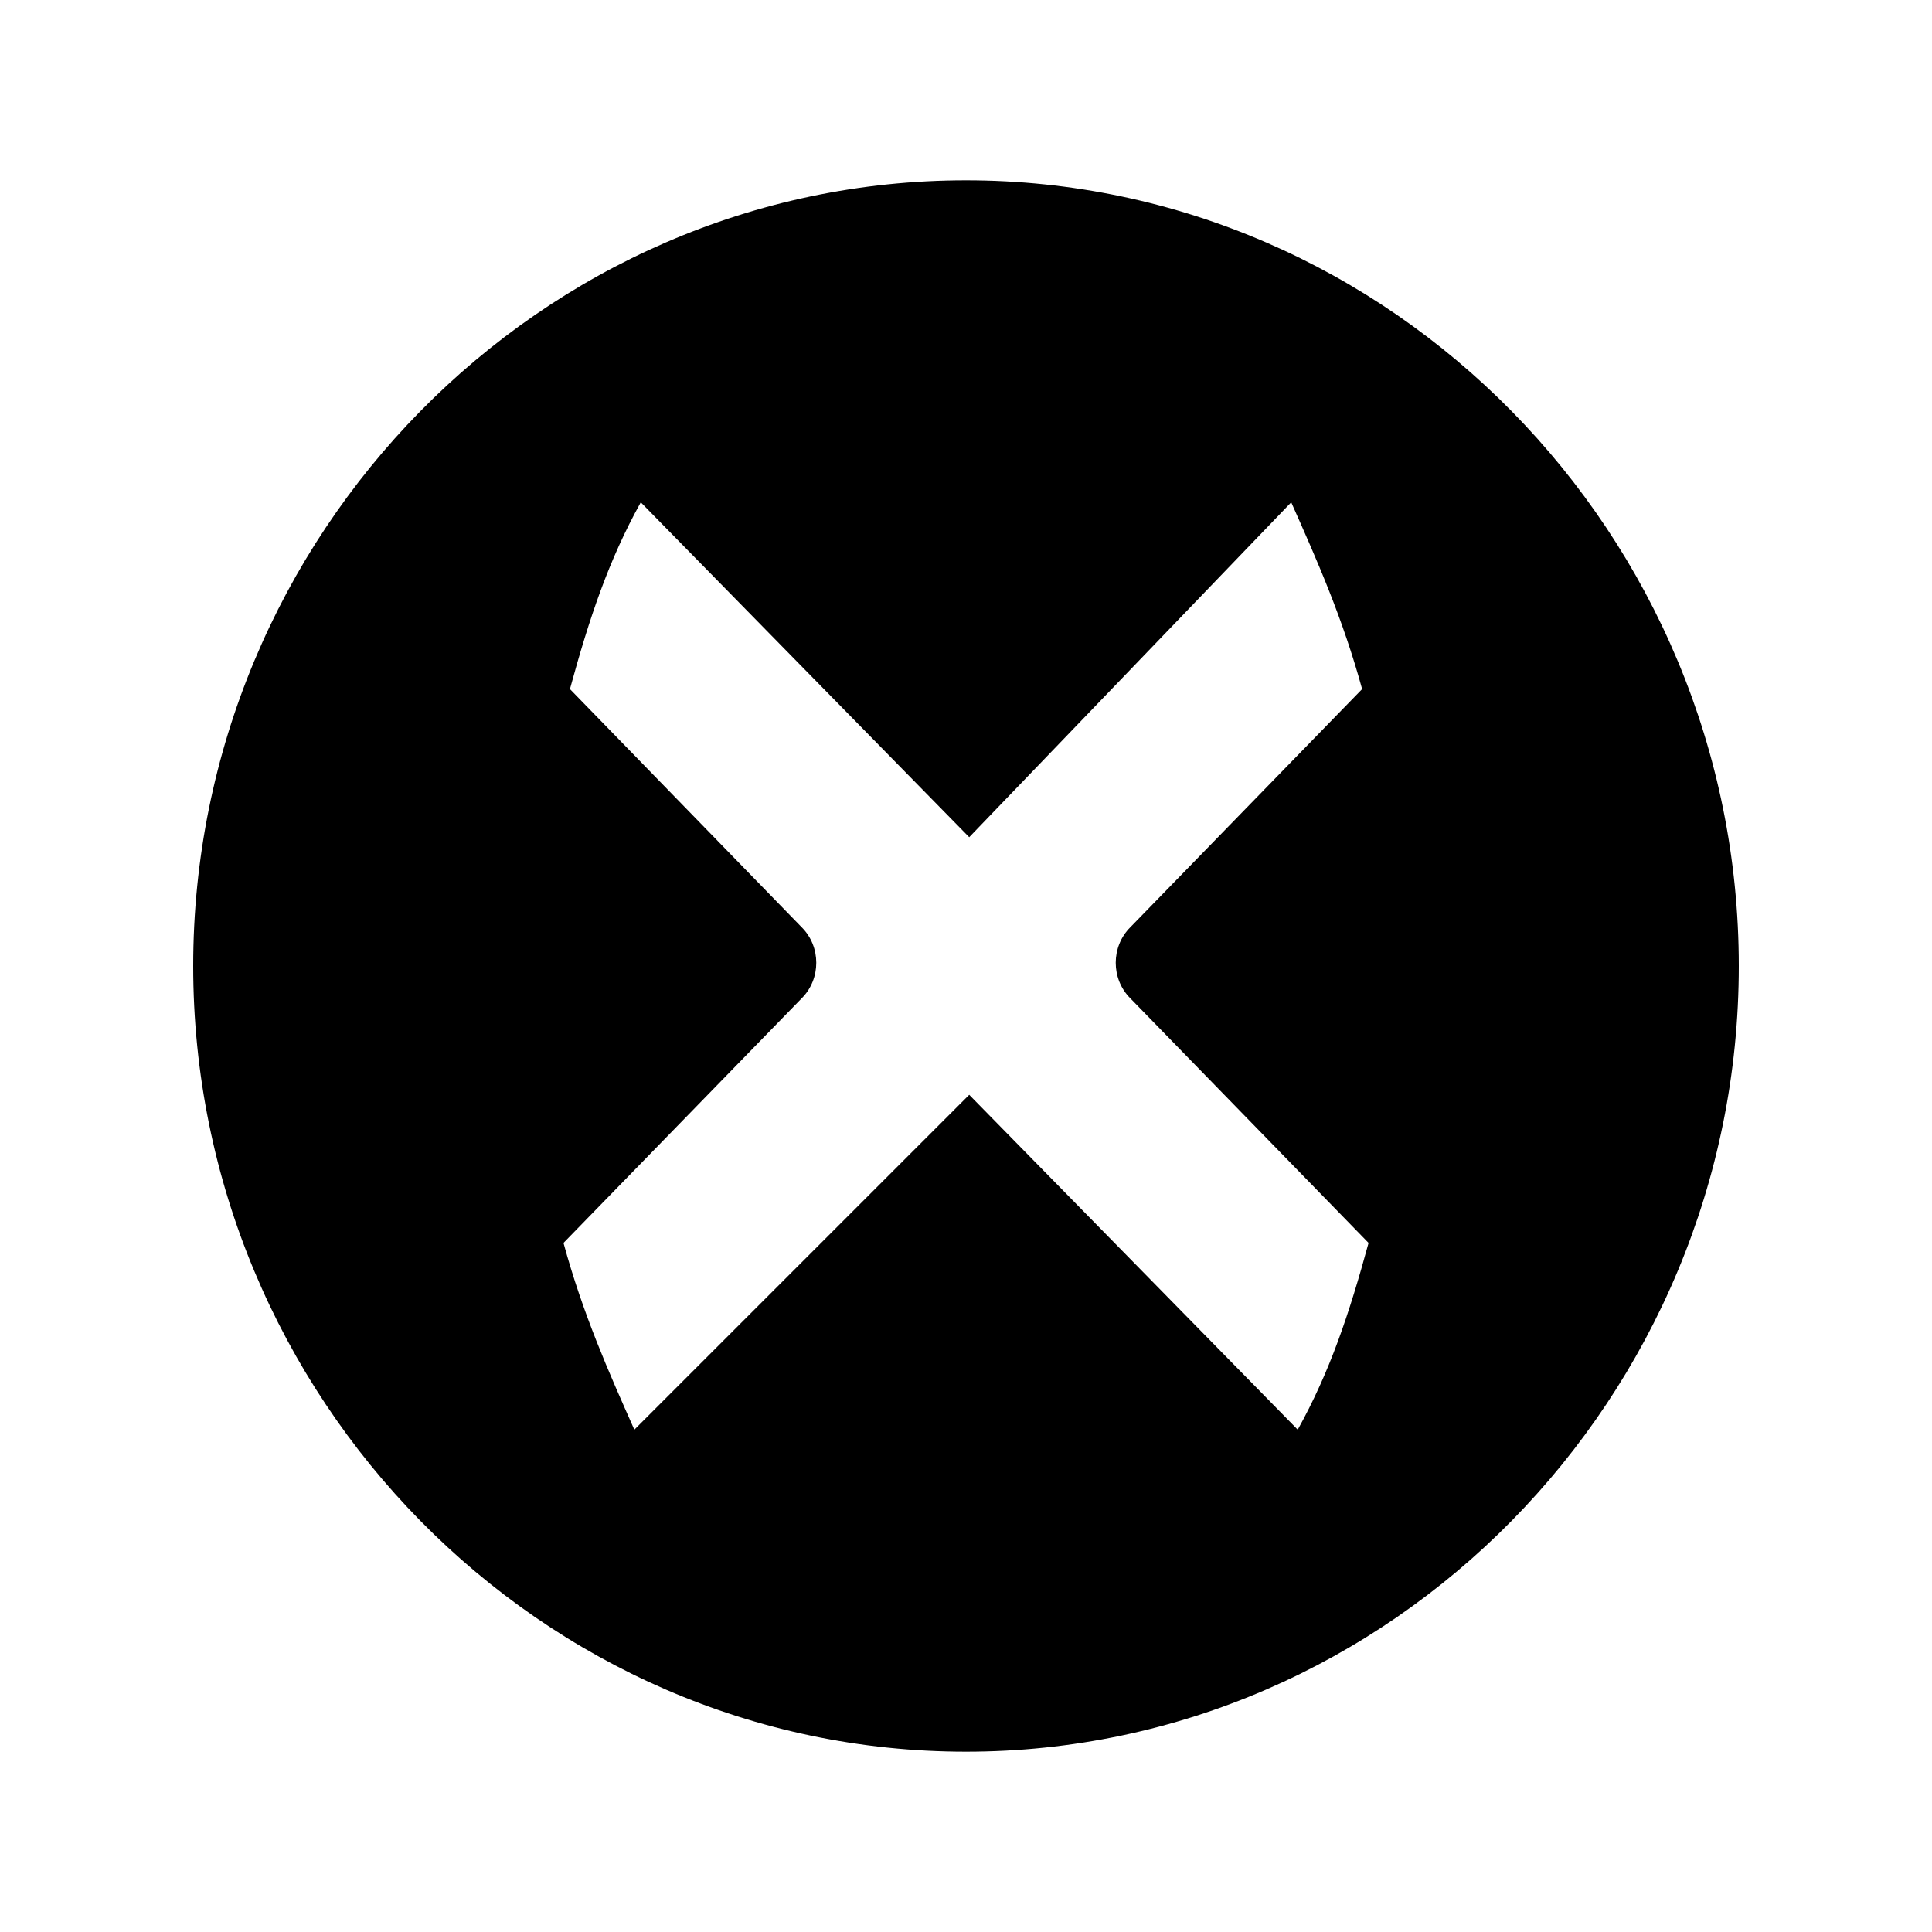 <?xml version="1.0" encoding="utf-8"?>
<!DOCTYPE svg PUBLIC "-//W3C//DTD SVG 1.1//EN" "http://www.w3.org/Graphics/SVG/1.1/DTD/svg11.dtd">
<svg version="1.1" xmlns="http://www.w3.org/2000/svg" xmlns:xlink="http://www.w3.org/1999/xlink" width="1024" height="1024" viewBox="0 0 1024 1024"><g id="icomoon-ignore">
</g>
<path d="M512 95.573c225.28 0 409.6 187.733 409.6 416.427s-184.32 416.427-409.6 416.427c-225.28 0-409.6-187.733-409.6-416.427s184.32-416.427 409.6-416.427zM599.040 529.067c-10.24-10.24-10.24-27.307 0-37.547v0l122.914-126.293c-10.274-37.547-23.893-68.267-37.581-98.987l-170.667 177.493-174.080-177.493c-17.067 30.72-27.307 61.44-37.547 98.987l122.88 126.293c10.24 10.24 10.24 27.307 0 37.547v0l-126.293 129.707c10.24 37.581 23.893 68.267 37.547 98.987l177.493-177.493 174.114 177.493c17.067-30.72 27.307-61.44 37.547-98.987l-126.327-129.707z"></path>
</svg>

